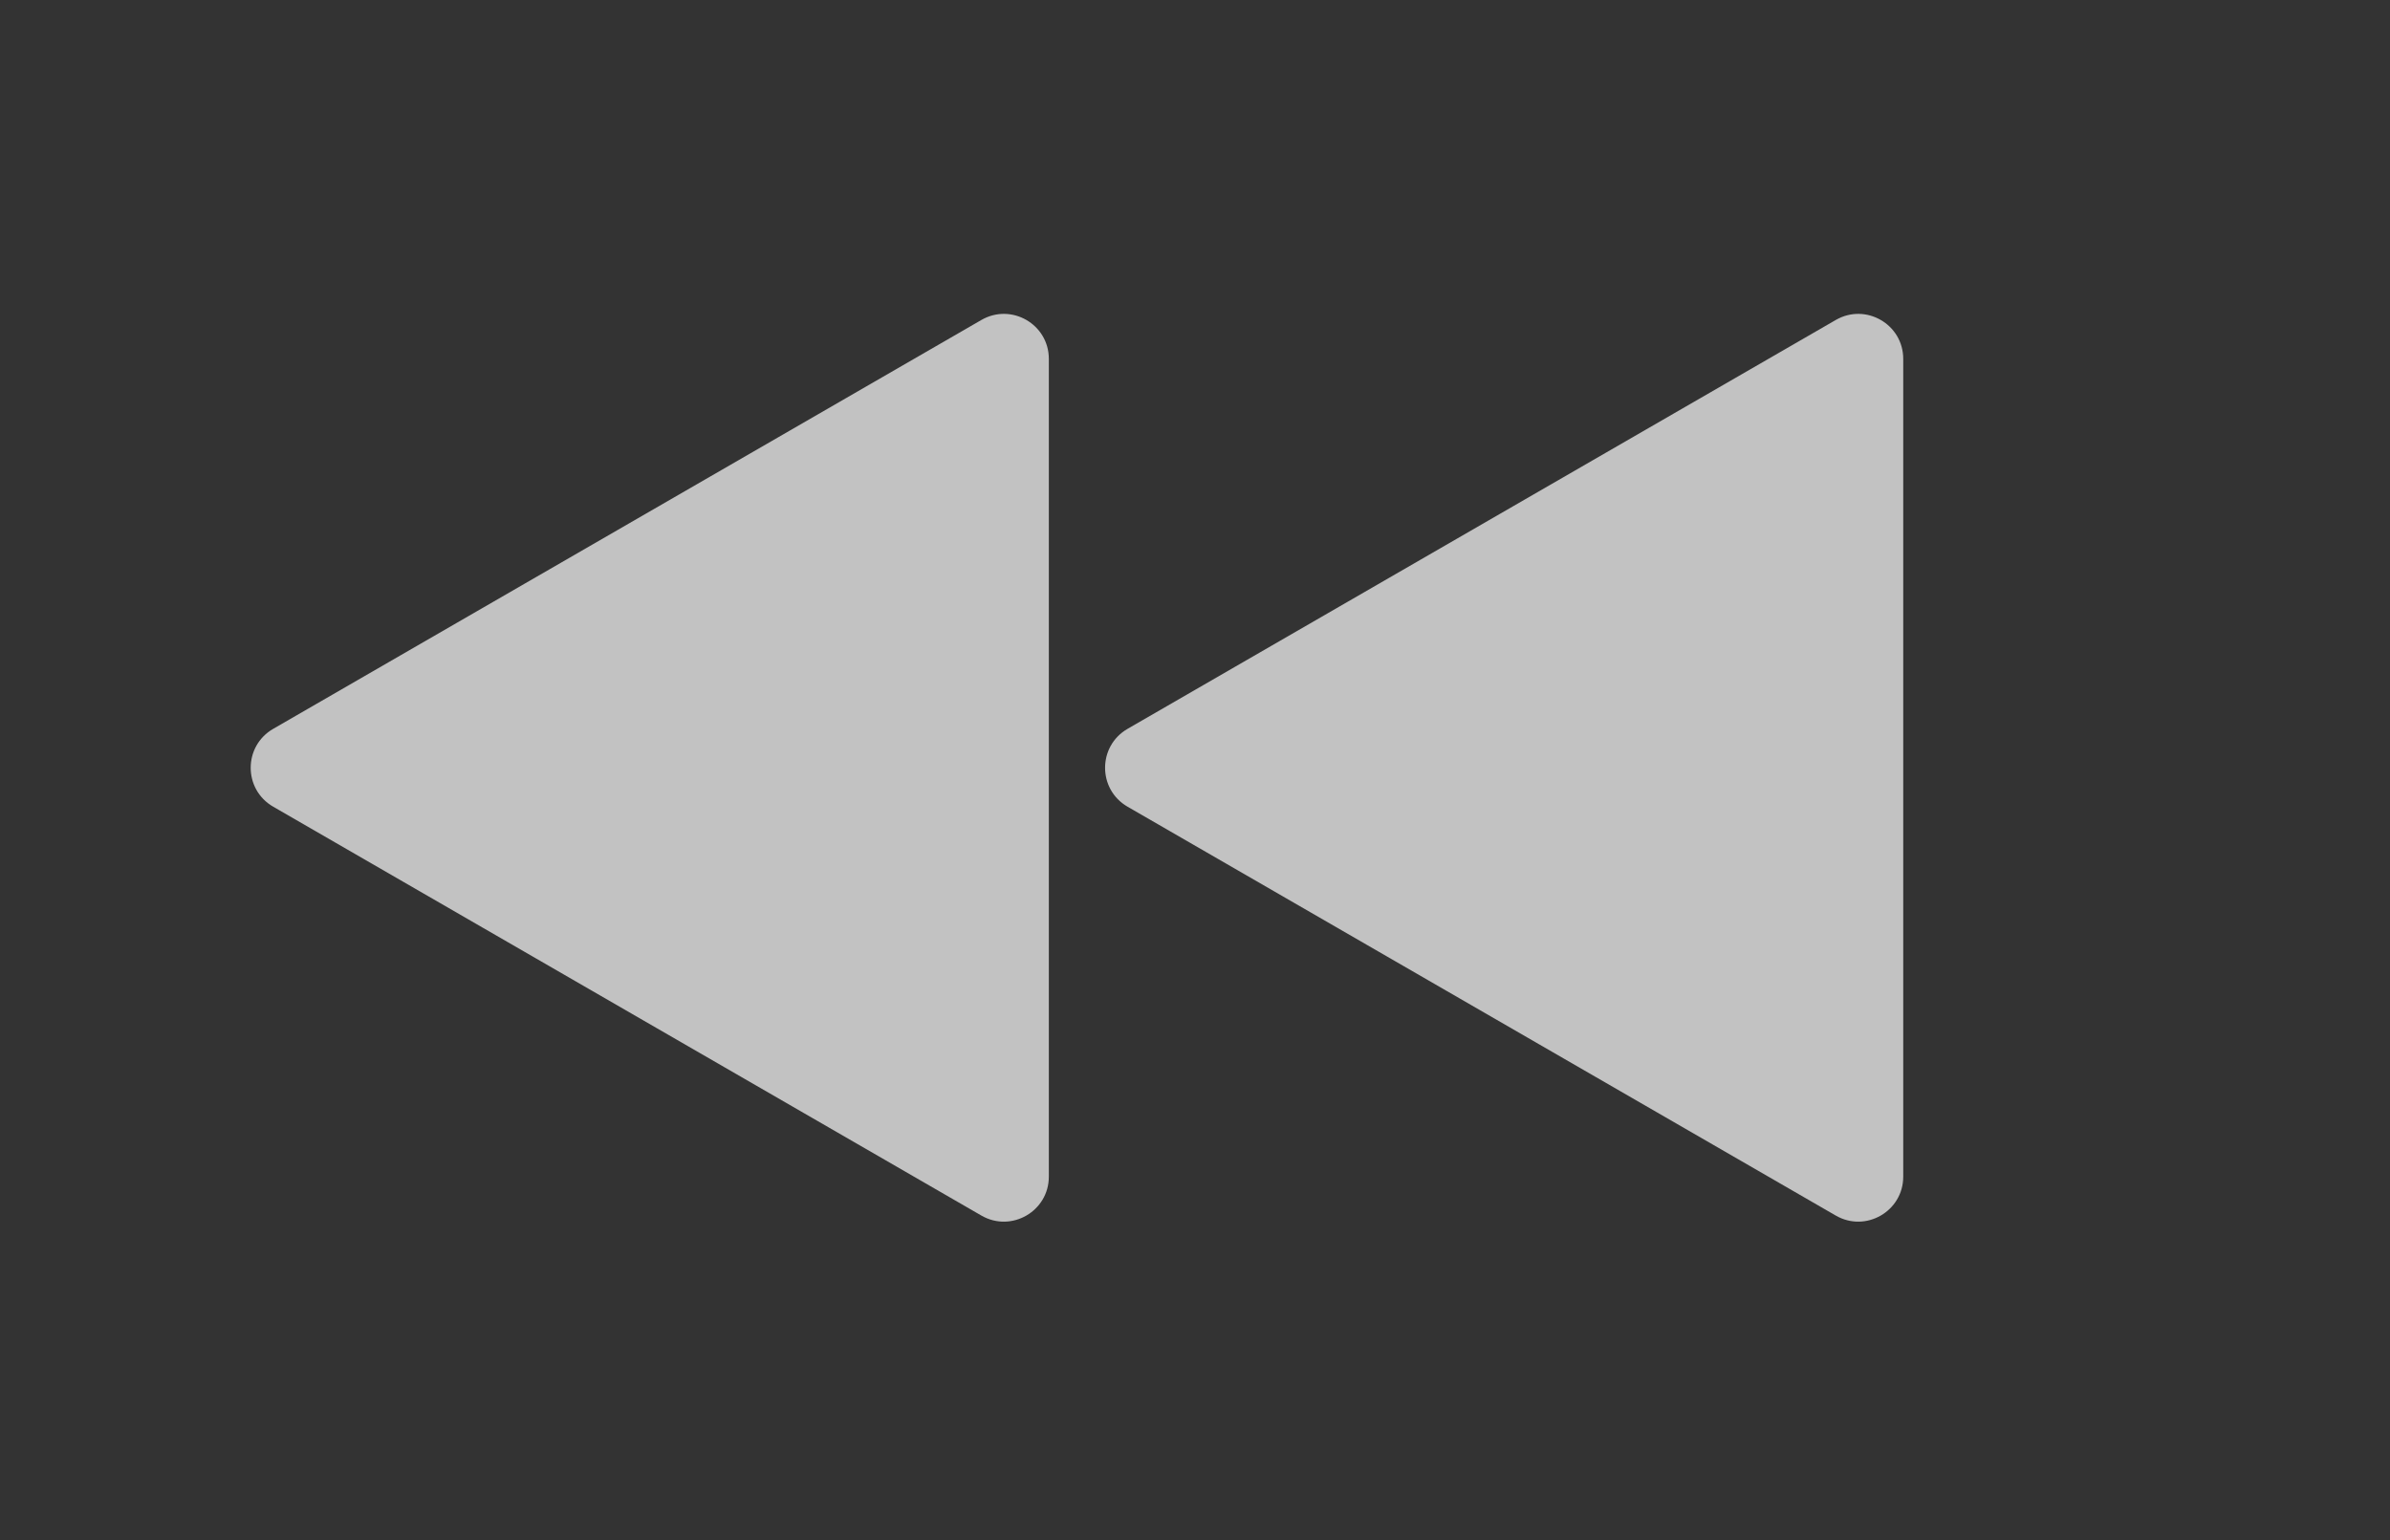 <svg width="45" height="29" viewBox="0 0 45 29" fill="none" xmlns="http://www.w3.org/2000/svg">
<rect x="0" y="0" width="45" height="29" fill="#333333" stroke="none"/>
<g opacity="0.7">
<path d="M34.565 6.025C35.129 5.699 35.835 6.106 35.835 6.758L35.835 22.156C35.835 22.807 35.129 23.215 34.565 22.889L21.23 15.19C20.666 14.864 20.666 14.05 21.23 13.724L34.565 6.025Z" fill="white"/>
<path d="M18.478 6.025C19.043 5.699 19.748 6.106 19.748 6.758L19.748 22.156C19.748 22.807 19.043 23.215 18.478 22.889L5.144 15.19C4.579 14.864 4.579 14.05 5.144 13.724L18.478 6.025Z" fill="white"/>
</g>
</svg>
